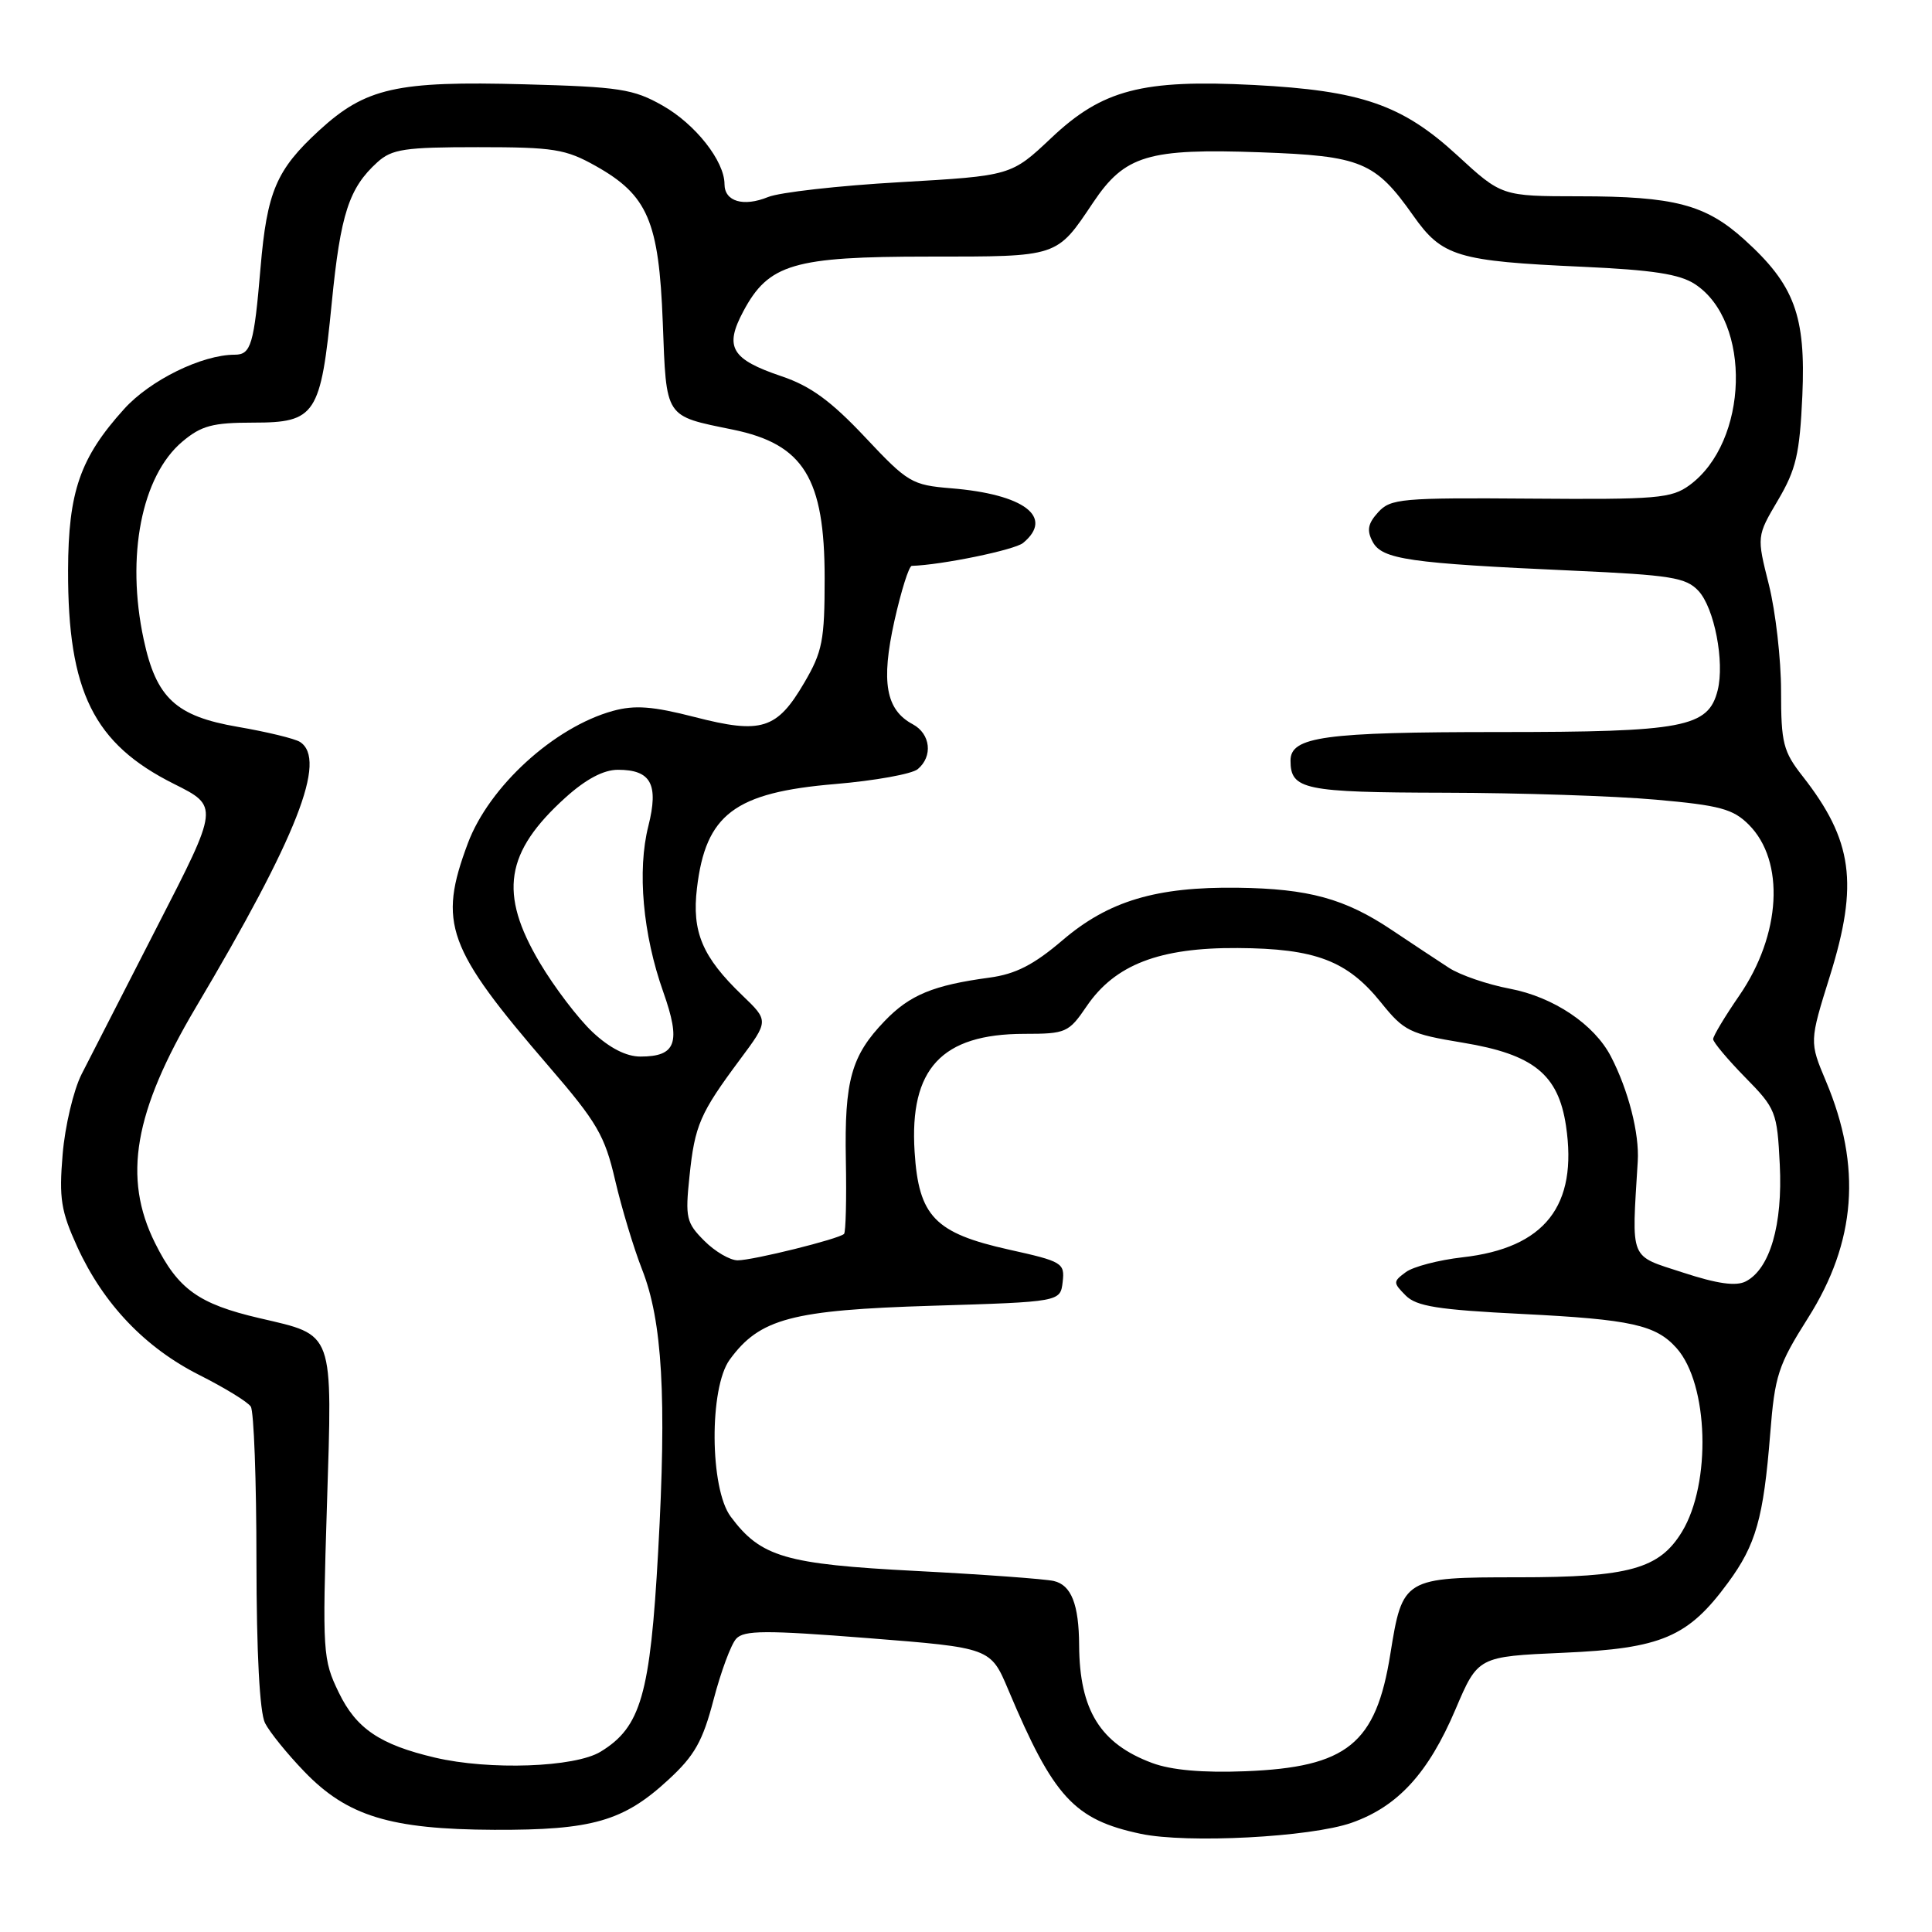<?xml version="1.0" encoding="UTF-8" standalone="no"?>
<!DOCTYPE svg PUBLIC "-//W3C//DTD SVG 1.1//EN" "http://www.w3.org/Graphics/SVG/1.1/DTD/svg11.dtd" >
<svg xmlns="http://www.w3.org/2000/svg" xmlns:xlink="http://www.w3.org/1999/xlink" version="1.1" viewBox="0 0 256 256">
 <g >
 <path fill="currentColor"
d=" M 179.09 241.53 C 185.21 239.38 189.26 234.97 192.86 226.50 C 195.84 219.50 195.84 219.50 207.17 219.00 C 220.17 218.43 223.67 216.94 228.97 209.72 C 232.67 204.70 233.67 201.17 234.56 190.00 C 235.17 182.25 235.61 180.90 239.57 174.64 C 245.95 164.56 246.71 154.58 241.95 143.27 C 239.75 138.04 239.75 138.04 242.48 129.30 C 246.29 117.08 245.50 111.34 238.86 102.86 C 236.28 99.57 236.00 98.46 236.00 91.56 C 236.00 87.35 235.27 81.02 234.39 77.49 C 232.77 71.06 232.77 71.06 235.59 66.28 C 237.99 62.21 238.47 60.15 238.82 52.43 C 239.29 41.82 237.78 37.75 231.14 31.75 C 226.00 27.10 221.85 26.01 209.24 26.01 C 198.98 26.00 198.98 26.00 193.07 20.56 C 185.79 13.87 180.36 12.00 166.15 11.26 C 151.35 10.50 146.07 11.88 139.32 18.26 C 133.99 23.29 133.99 23.29 119.25 24.14 C 111.14 24.60 103.27 25.49 101.77 26.11 C 98.51 27.44 96.00 26.70 96.00 24.40 C 96.00 21.35 92.15 16.45 87.80 13.99 C 83.93 11.79 82.10 11.51 69.50 11.17 C 52.52 10.71 48.45 11.63 42.26 17.31 C 36.61 22.51 35.38 25.39 34.52 35.50 C 33.66 45.66 33.26 47.00 31.11 47.00 C 26.77 47.00 19.90 50.37 16.45 54.19 C 10.61 60.65 9.05 65.16 9.02 75.57 C 8.98 91.64 12.41 98.55 23.05 103.87 C 29.01 106.85 29.01 106.85 20.88 122.67 C 16.41 131.38 11.88 140.23 10.81 142.34 C 9.74 144.45 8.61 149.23 8.30 152.95 C 7.81 158.81 8.08 160.48 10.25 165.24 C 13.71 172.79 19.24 178.59 26.44 182.21 C 29.77 183.89 32.83 185.76 33.23 186.38 C 33.64 187.00 33.98 196.19 33.98 206.82 C 33.99 219.04 34.41 226.93 35.12 228.32 C 35.73 229.52 38.07 232.41 40.31 234.73 C 46.00 240.65 51.72 242.40 65.50 242.46 C 78.47 242.51 82.62 241.32 88.56 235.83 C 92.04 232.63 93.11 230.73 94.55 225.22 C 95.52 221.52 96.86 217.89 97.55 217.14 C 98.59 216.01 101.42 215.99 115.02 217.06 C 131.26 218.34 131.26 218.34 133.61 223.92 C 139.60 238.15 142.33 241.12 151.15 242.99 C 157.30 244.29 173.64 243.44 179.09 241.53 Z  M 152.68 233.61 C 145.79 231.05 143.04 226.61 142.99 218.00 C 142.96 212.58 141.95 210.02 139.63 209.49 C 138.46 209.22 130.24 208.62 121.37 208.16 C 104.02 207.26 100.81 206.32 96.82 200.96 C 94.04 197.24 93.96 183.89 96.69 180.16 C 100.66 174.71 104.90 173.59 123.50 173.02 C 140.50 172.50 140.50 172.50 140.81 169.86 C 141.10 167.35 140.77 167.15 133.69 165.58 C 123.87 163.39 121.73 161.18 121.19 152.62 C 120.49 141.61 124.77 137.01 135.70 136.99 C 141.25 136.99 141.61 136.83 143.99 133.33 C 147.74 127.82 153.63 125.55 164.00 125.62 C 174.30 125.68 178.53 127.29 183.00 132.85 C 186.04 136.63 186.79 137.00 193.88 138.17 C 203.19 139.71 206.48 142.36 207.50 149.16 C 209.09 159.78 204.70 165.37 193.79 166.60 C 190.63 166.96 187.24 167.84 186.27 168.57 C 184.58 169.82 184.58 169.96 186.25 171.65 C 187.68 173.10 190.51 173.55 201.75 174.11 C 216.15 174.83 219.42 175.56 222.16 178.64 C 226.40 183.41 226.78 196.54 222.87 202.97 C 219.88 207.88 215.87 209.00 201.19 209.00 C 186.00 209.00 185.84 209.10 184.23 219.15 C 182.33 231.08 178.51 234.17 165.00 234.70 C 159.36 234.92 155.21 234.55 152.68 233.61 Z  M 57.63 232.89 C 50.35 231.18 47.20 229.05 44.89 224.27 C 42.77 219.90 42.71 218.97 43.32 199.50 C 44.05 176.08 44.38 177.00 34.37 174.66 C 26.31 172.78 23.59 170.83 20.55 164.72 C 16.23 156.06 17.74 147.34 25.94 133.50 C 39.38 110.85 43.38 100.65 39.75 98.31 C 39.06 97.87 35.35 96.97 31.50 96.31 C 23.29 94.90 20.70 92.49 19.04 84.73 C 16.67 73.72 18.76 63.06 24.17 58.51 C 26.68 56.40 28.18 56.00 33.55 56.00 C 41.84 56.00 42.50 54.99 43.96 40.12 C 45.12 28.35 46.24 24.91 50.00 21.50 C 51.93 19.75 53.62 19.50 63.35 19.50 C 73.39 19.50 74.94 19.75 78.95 22.00 C 85.83 25.87 87.31 29.31 87.82 42.70 C 88.31 55.53 88.00 55.06 97.12 56.93 C 106.49 58.86 109.27 63.36 109.27 76.62 C 109.27 84.86 108.98 86.36 106.56 90.48 C 102.95 96.65 100.90 97.29 92.08 95.02 C 86.48 93.58 84.12 93.40 81.21 94.20 C 73.43 96.35 64.81 104.21 61.99 111.75 C 58.02 122.37 59.19 125.60 72.73 141.31 C 79.12 148.72 80.14 150.47 81.51 156.39 C 82.37 160.08 83.97 165.38 85.07 168.19 C 87.77 175.04 88.35 185.12 87.21 205.57 C 86.16 224.57 84.92 228.86 79.58 232.11 C 76.18 234.19 64.85 234.59 57.63 232.89 Z  M 223.00 168.62 C 215.82 166.28 216.20 167.22 217.01 153.89 C 217.24 150.20 215.77 144.46 213.46 140.00 C 211.25 135.73 205.85 132.11 200.07 131.01 C 197.10 130.45 193.46 129.20 191.99 128.24 C 190.51 127.28 187.11 125.03 184.42 123.23 C 178.21 119.07 173.40 117.75 164.00 117.63 C 153.20 117.49 146.89 119.38 140.81 124.57 C 136.97 127.85 134.58 129.07 131.11 129.54 C 123.68 130.54 120.55 131.83 117.24 135.27 C 112.80 139.88 111.88 143.14 112.08 153.73 C 112.18 158.87 112.07 163.27 111.84 163.50 C 111.17 164.17 99.77 167.00 97.74 167.00 C 96.74 167.00 94.74 165.84 93.32 164.41 C 90.94 162.03 90.78 161.36 91.36 155.87 C 92.06 149.09 92.75 147.52 98.06 140.38 C 101.87 135.26 101.87 135.26 98.35 131.88 C 93.06 126.80 91.66 123.49 92.35 117.69 C 93.51 107.90 97.33 105.01 110.66 103.89 C 115.90 103.45 120.83 102.56 121.60 101.92 C 123.64 100.23 123.31 97.24 120.95 95.97 C 117.37 94.06 116.72 90.37 118.51 82.29 C 119.41 78.28 120.44 74.99 120.82 74.98 C 124.78 74.86 134.45 72.87 135.57 71.94 C 139.70 68.52 135.72 65.49 126.03 64.70 C 120.82 64.27 120.29 63.96 114.61 57.91 C 110.12 53.14 107.40 51.15 103.57 49.86 C 96.88 47.60 95.95 46.01 98.50 41.24 C 101.85 34.97 105.13 34.00 123.06 34.00 C 140.34 34.00 139.96 34.12 144.85 26.83 C 149.05 20.57 152.12 19.65 167.00 20.18 C 180.38 20.66 182.22 21.42 187.27 28.58 C 191.09 34.00 193.09 34.60 209.71 35.35 C 218.98 35.77 222.56 36.32 224.59 37.65 C 232.15 42.60 231.71 58.54 223.87 64.29 C 221.47 66.04 219.56 66.20 202.80 66.07 C 185.69 65.94 184.25 66.07 182.61 67.88 C 181.24 69.39 181.08 70.28 181.89 71.80 C 183.14 74.12 186.71 74.64 208.34 75.61 C 221.41 76.20 223.40 76.52 225.05 78.29 C 227.16 80.55 228.54 87.70 227.60 91.47 C 226.36 96.39 223.14 97.00 198.61 97.00 C 175.48 97.00 171.00 97.61 171.00 100.78 C 171.00 104.63 172.77 105.00 191.45 105.04 C 201.38 105.06 213.95 105.47 219.40 105.96 C 227.88 106.71 229.64 107.19 231.72 109.27 C 236.55 114.10 236.01 123.85 230.47 131.91 C 228.56 134.68 227.00 137.28 227.00 137.69 C 227.00 138.09 228.90 140.36 231.23 142.74 C 235.31 146.89 235.48 147.31 235.83 154.32 C 236.23 162.28 234.53 168.13 231.33 169.79 C 230.04 170.46 227.58 170.12 223.00 168.62 Z  M 78.51 136.75 C 76.61 134.96 73.46 130.83 71.52 127.56 C 66.07 118.37 66.92 112.92 74.94 105.67 C 77.64 103.24 79.97 102.00 81.88 102.00 C 86.27 102.00 87.30 103.92 85.91 109.46 C 84.42 115.34 85.18 123.80 87.88 131.42 C 90.26 138.15 89.61 140.00 84.86 140.00 C 82.98 140.00 80.77 138.87 78.51 136.75 Z "/>
</g>
</svg>